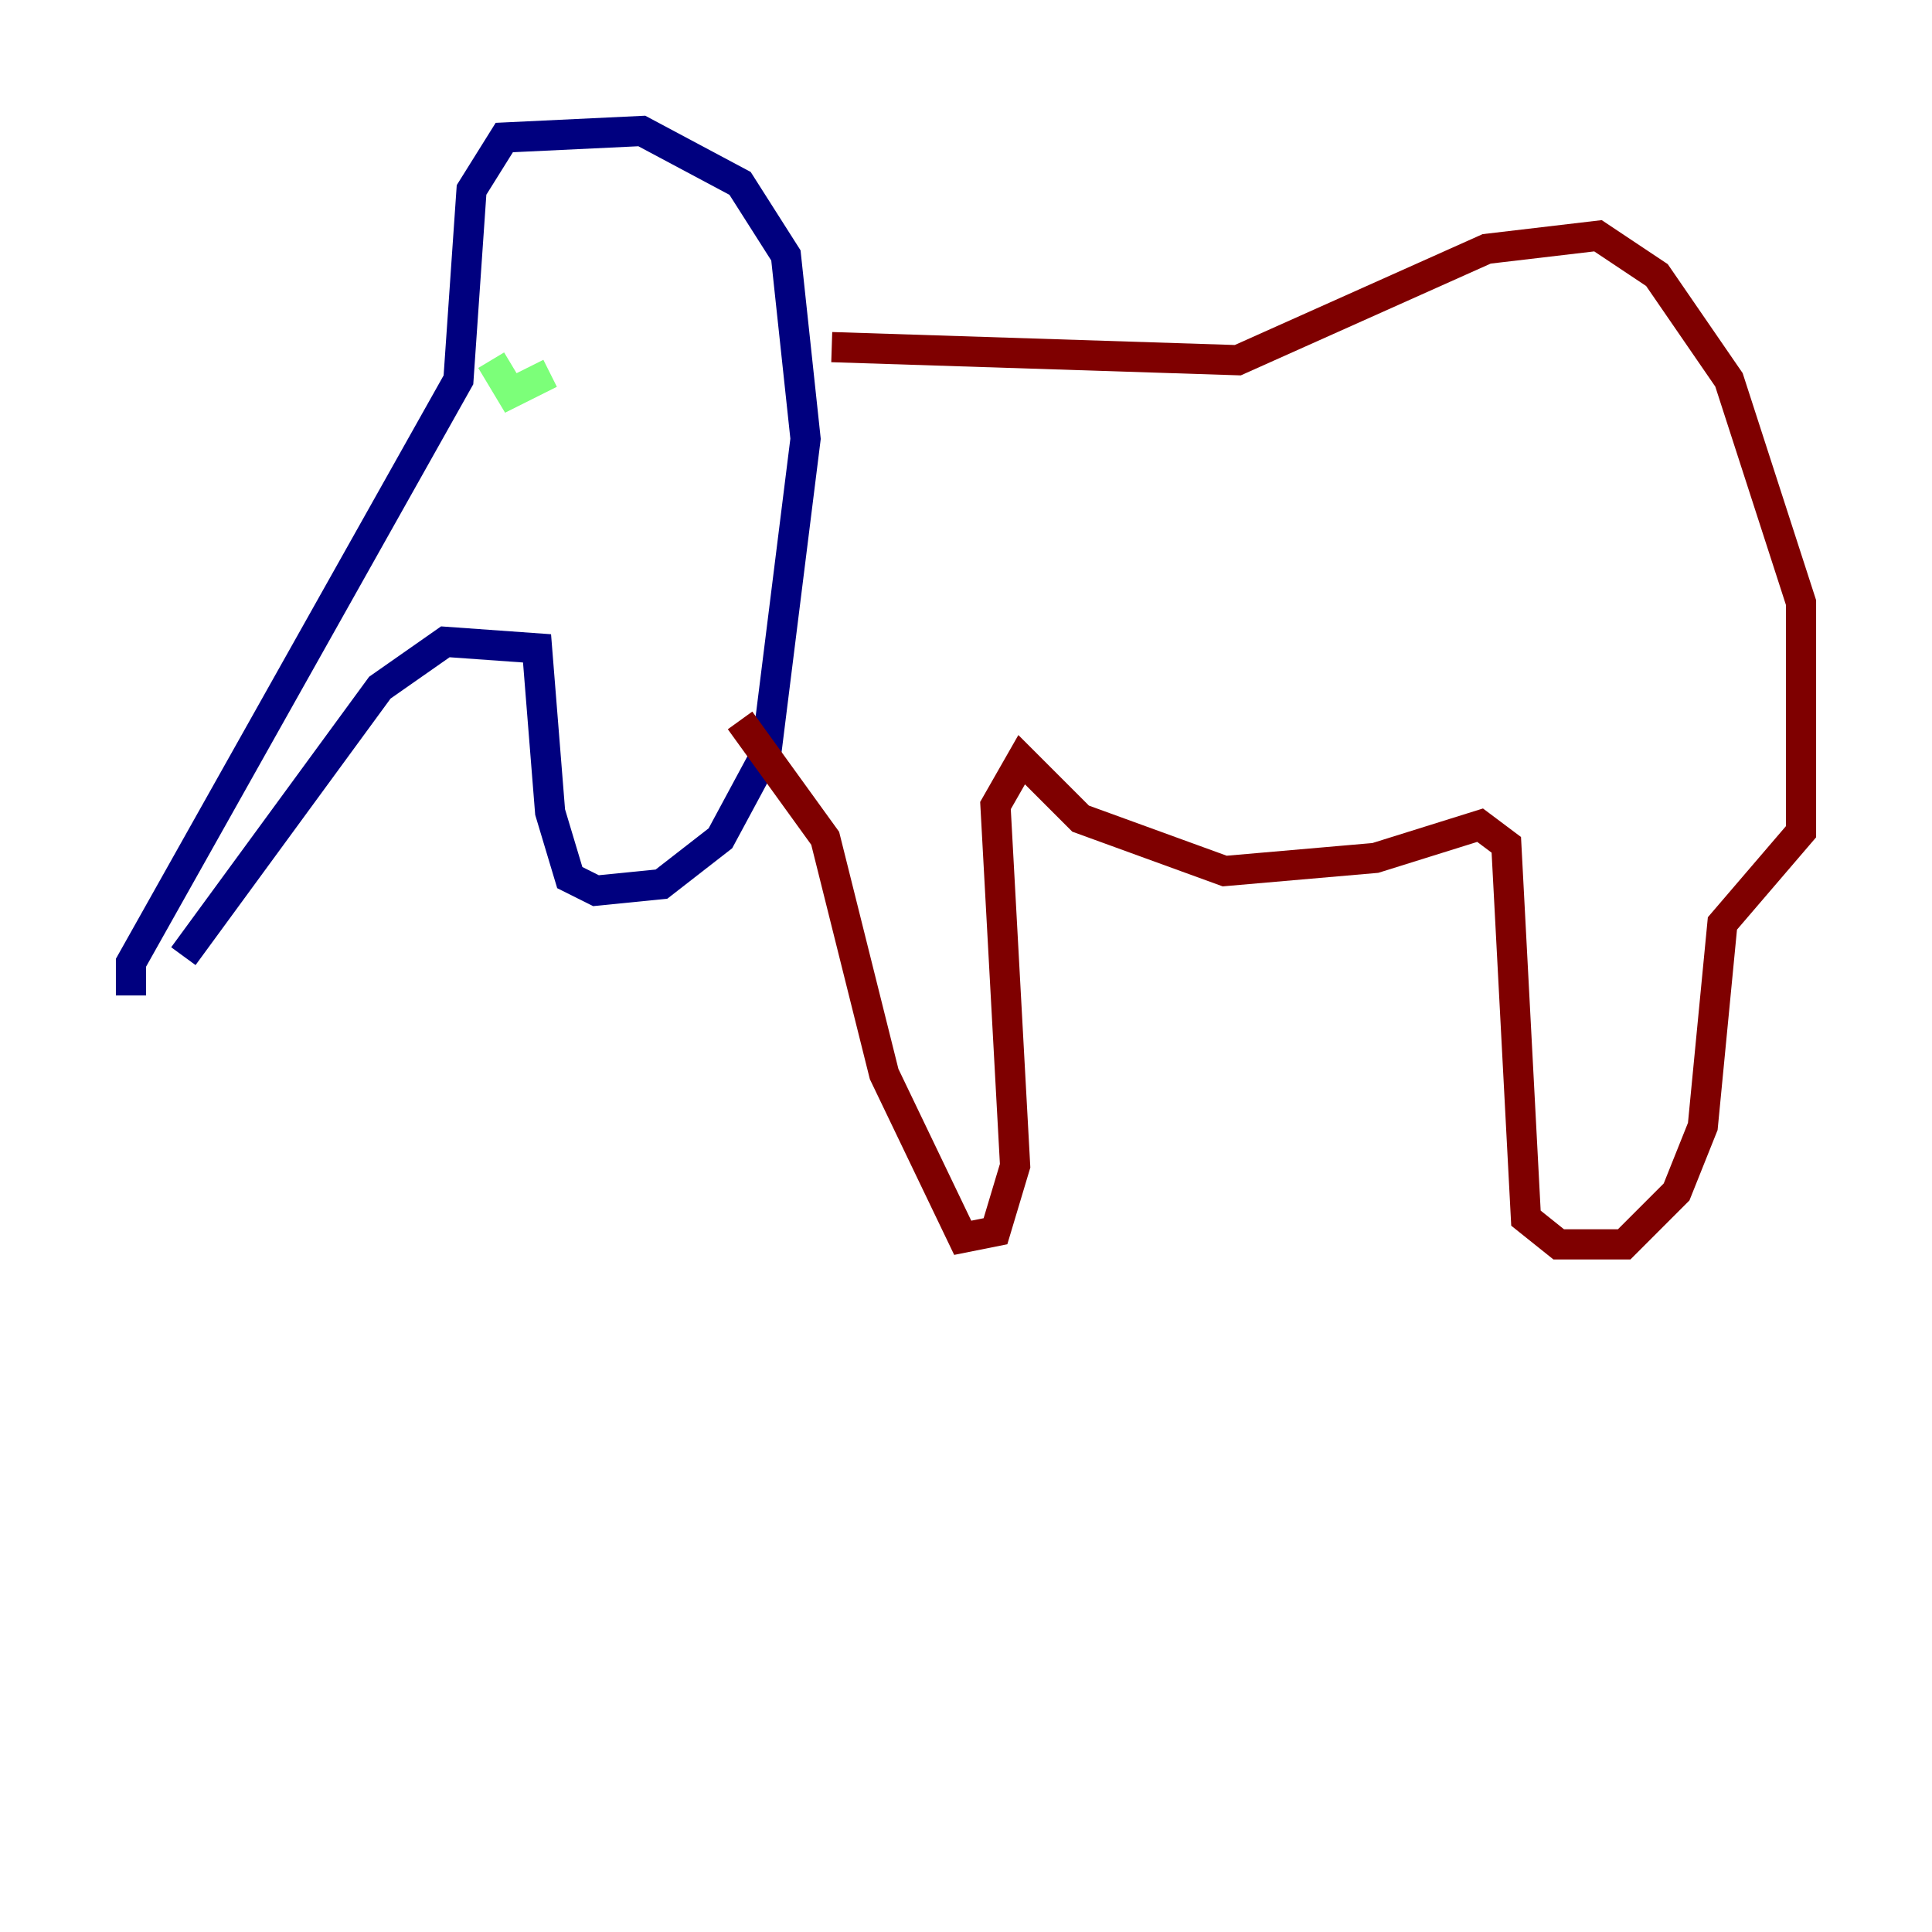 <?xml version="1.0" encoding="utf-8" ?>
<svg baseProfile="tiny" height="128" version="1.2" viewBox="0,0,128,128" width="128" xmlns="http://www.w3.org/2000/svg" xmlns:ev="http://www.w3.org/2001/xml-events" xmlns:xlink="http://www.w3.org/1999/xlink"><defs /><polyline fill="none" points="8.678,65.953 8.678,63.783 30.373,25.166 31.241,12.583 33.41,9.112 42.522,8.678 49.031,12.149 52.068,16.922 53.37,29.071 50.766,49.898 47.729,55.539 43.824,58.576 39.485,59.01 37.749,58.142 36.447,53.803 35.58,42.956 29.505,42.522 25.166,45.559 12.149,63.349" stroke="#00007f" stroke-width="2" /><polyline fill="none" points="32.542,23.864 33.844,26.034 36.447,24.732" stroke="#7cff79" stroke-width="2" /><polyline fill="none" points="55.105,22.997 82.007,23.864 98.495,16.488 105.871,15.62 109.776,18.224 114.549,25.166 119.322,39.919 119.322,55.105 114.115,61.18 112.814,74.63 111.078,78.969 107.607,82.441 103.268,82.441 101.098,80.705 99.797,55.973 98.061,54.671 91.119,56.841 81.139,57.709 71.593,54.237 67.688,50.332 65.953,53.37 67.254,77.234 65.953,81.573 63.783,82.007 58.576,71.159 54.671,55.539 49.031,47.729" stroke="#7f0000" stroke-width="2" /></svg>